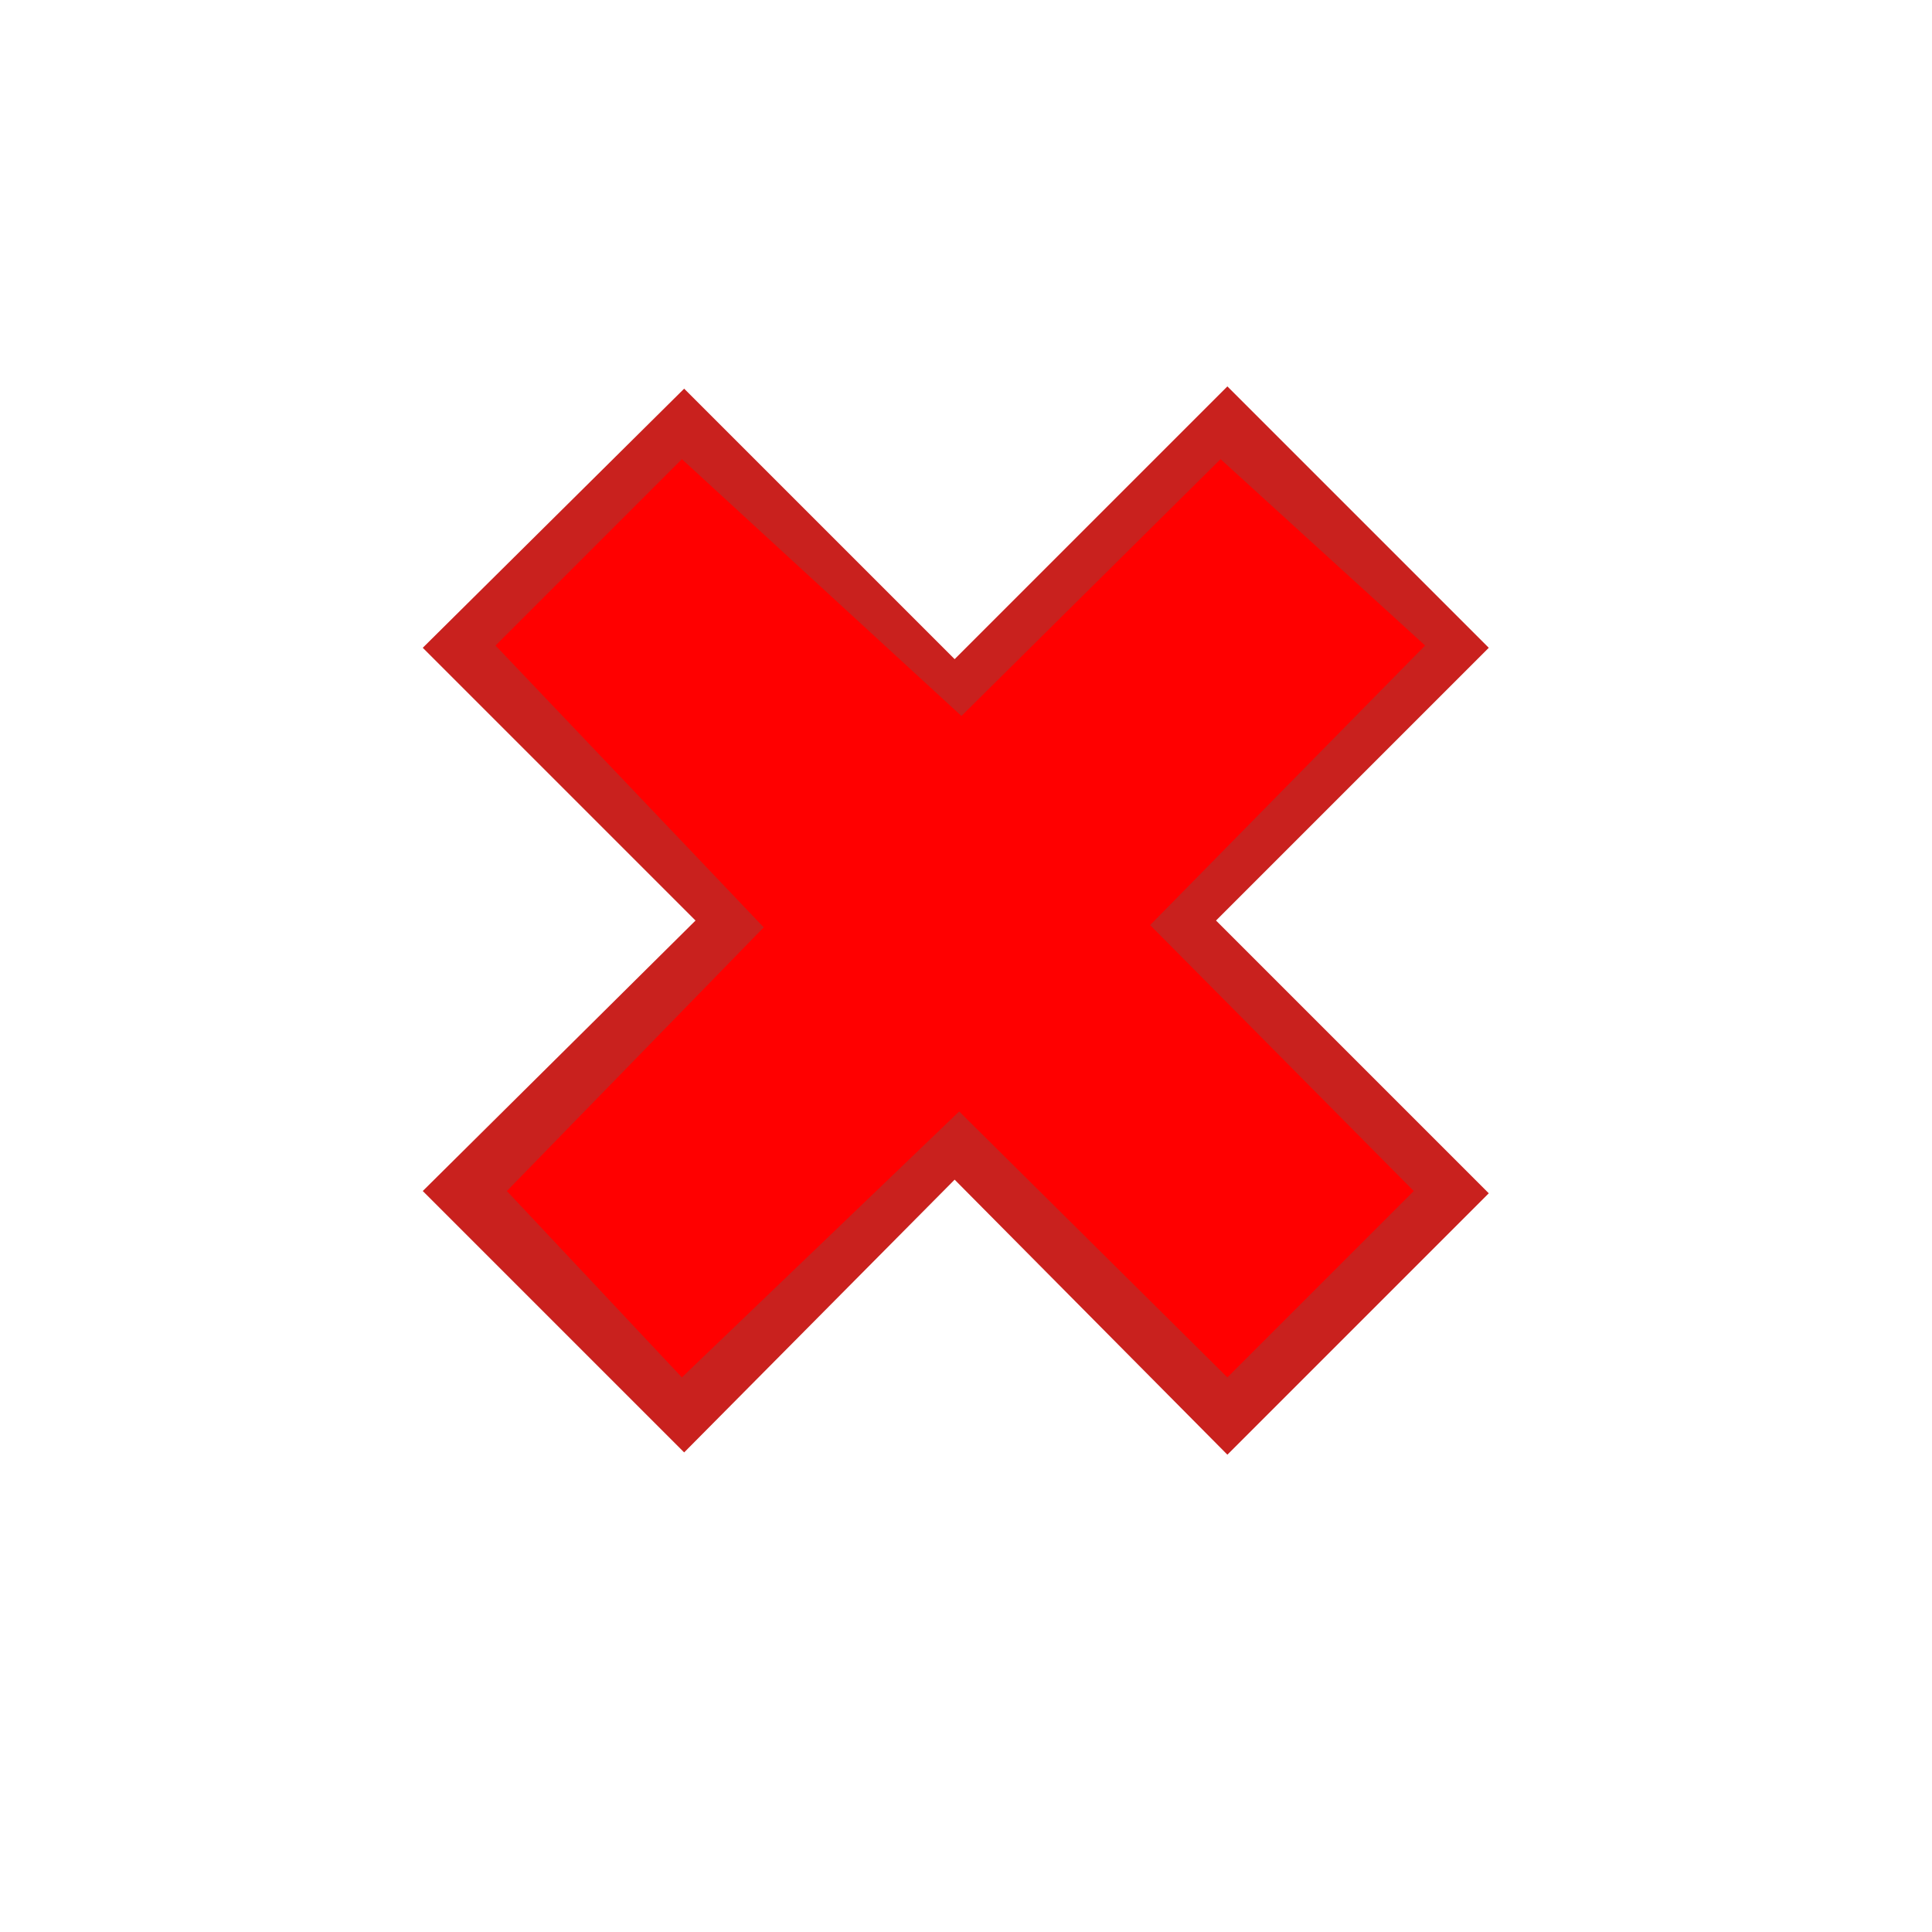<svg version="1.2" width="24px" height="24px" viewBox="0 0 850 850" preserveAspectRatio="xMidYMid" fill-rule="evenodd" stroke-width="28.222" stroke-linejoin="round" xmlns="http://www.w3.org/2000/svg"><defs class="ClipPathGroup"><clipPath id="a" clipPathUnits="userSpaceOnUse"><path d="M0 0h850v850H0z"/></clipPath></defs><g class="SlideGroup"><g class="Slide" clip-path="url(#a)"><g class="Page"><g class="com.sun.star.drawing.CustomShape"><path class="BoundingBox" fill="none" d="M0 0h851v851H0z"/></g><g class="Group"><g class="com.sun.star.drawing.PolyPolygonShape"><path class="BoundingBox" fill="none" d="M186 170h470v471H186z"/><path fill="#C9211E" d="M186 285l115-114 119 119 120-120 115 115-120 120 120 120-115 115-120-121-119 120-115-115 120-119-120-120z"/></g><g class="com.sun.star.drawing.PolyPolygonShape"><path class="BoundingBox" fill="none" d="M218 202h410v405H218z"/><path fill="red" d="M218 284l82-82 123 113 114-113 90 82-121 123 116 117-82 82-118-117-122 117-77-82 113-116-118-124z"/></g></g></g></g></g></svg>
